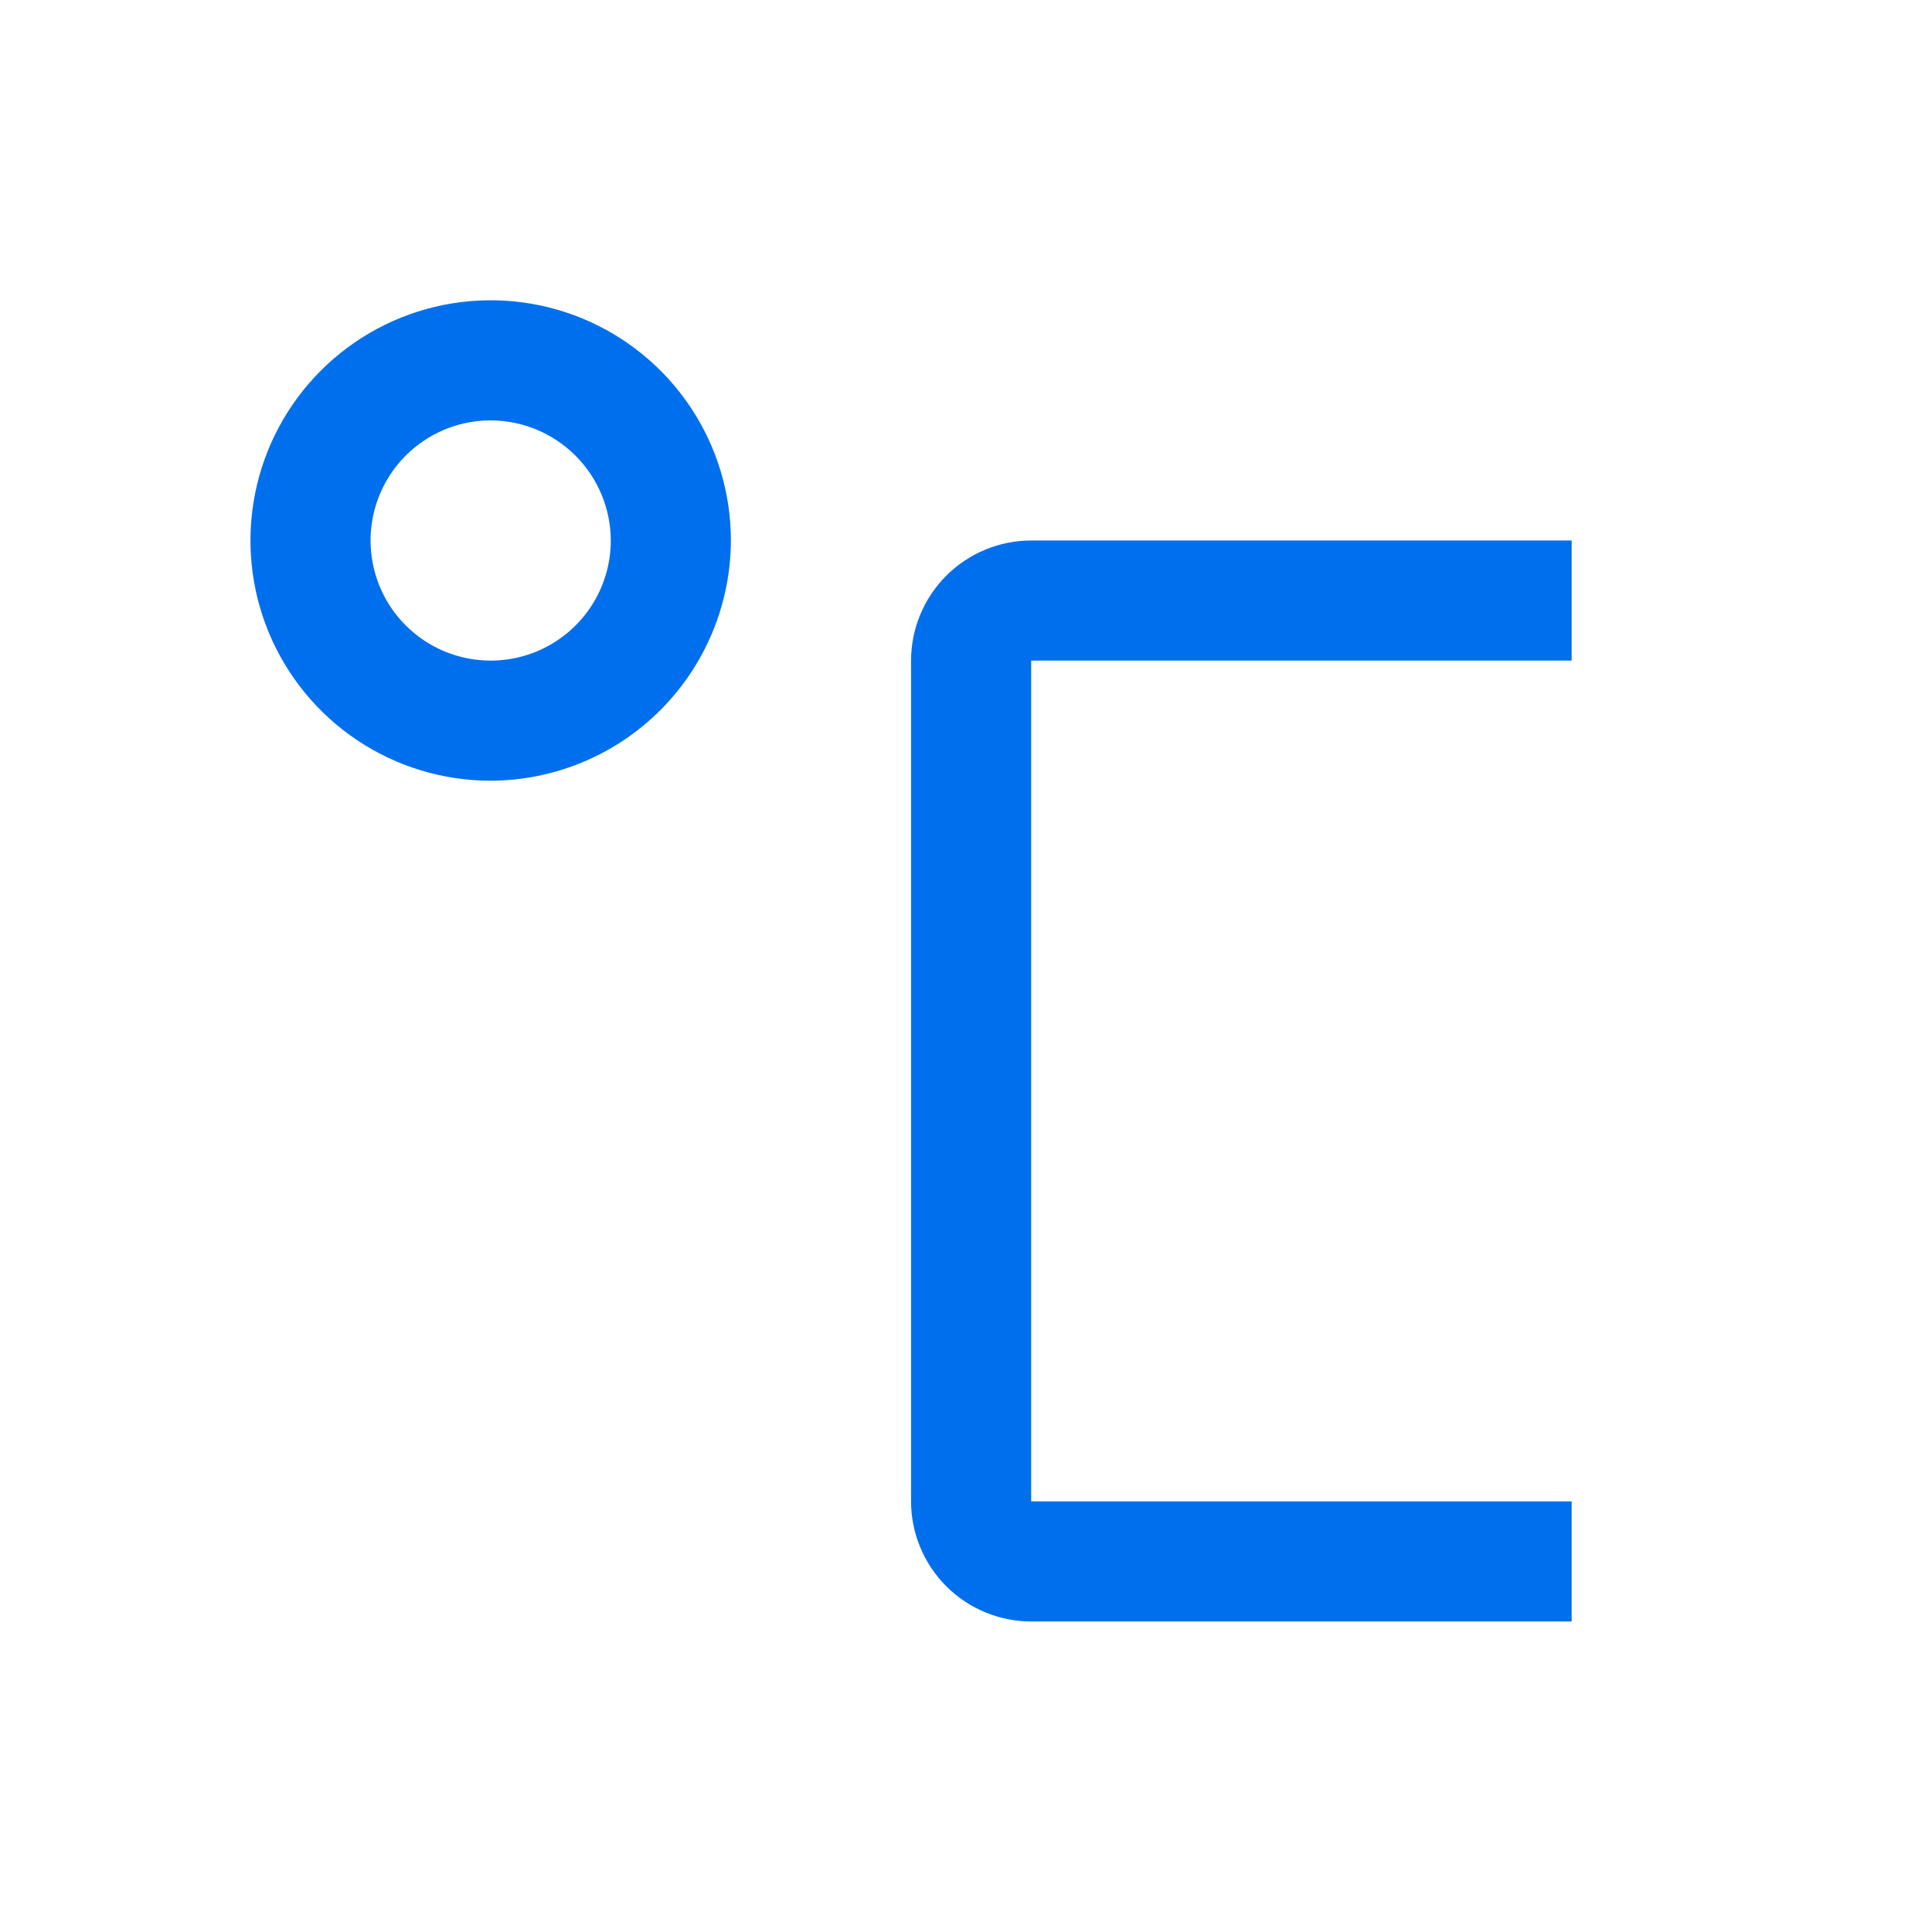 <svg width="146" height="146" viewBox="0 0 146 146" fill="none" xmlns="http://www.w3.org/2000/svg">
<g clip-path="url(#clip0_105_155)">
<path d="M118.77 122.534H77.925C75.519 122.532 73.212 121.575 71.51 119.873C69.808 118.171 68.851 115.864 68.848 113.458V49.921C68.851 47.515 69.808 45.208 71.51 43.506C73.211 41.804 75.519 40.847 77.925 40.845H118.77V49.921H77.925V113.458H118.77V122.534Z" fill="#006FED"/>
<path d="M37.08 58.998C33.49 58.998 29.98 57.933 26.995 55.939C24.01 53.944 21.683 51.109 20.309 47.792C18.935 44.475 18.575 40.825 19.276 37.303C19.976 33.782 21.705 30.547 24.244 28.009C26.783 25.47 30.017 23.741 33.539 23.04C37.06 22.34 40.71 22.699 44.027 24.073C47.344 25.447 50.179 27.774 52.174 30.759C54.169 33.745 55.233 37.254 55.233 40.845C55.219 45.655 53.302 50.264 49.901 53.666C46.5 57.067 41.891 58.984 37.08 58.998ZM37.08 31.768C35.285 31.768 33.53 32.3 32.038 33.298C30.545 34.295 29.381 35.713 28.695 37.371C28.008 39.03 27.828 40.855 28.178 42.616C28.528 44.376 29.393 45.994 30.662 47.263C31.931 48.532 33.549 49.397 35.309 49.747C37.07 50.097 38.895 49.917 40.554 49.23C42.212 48.544 43.63 47.38 44.627 45.888C45.625 44.395 46.157 42.64 46.157 40.845C46.15 38.44 45.191 36.135 43.491 34.434C41.79 32.734 39.485 31.775 37.08 31.768Z" fill="#006FED"/>
</g>
<defs>
<clipPath id="clip0_105_155">
<rect width="145.226" height="145.226" fill="white" transform="translate(0.774)"/>
</clipPath>
</defs>
</svg>
